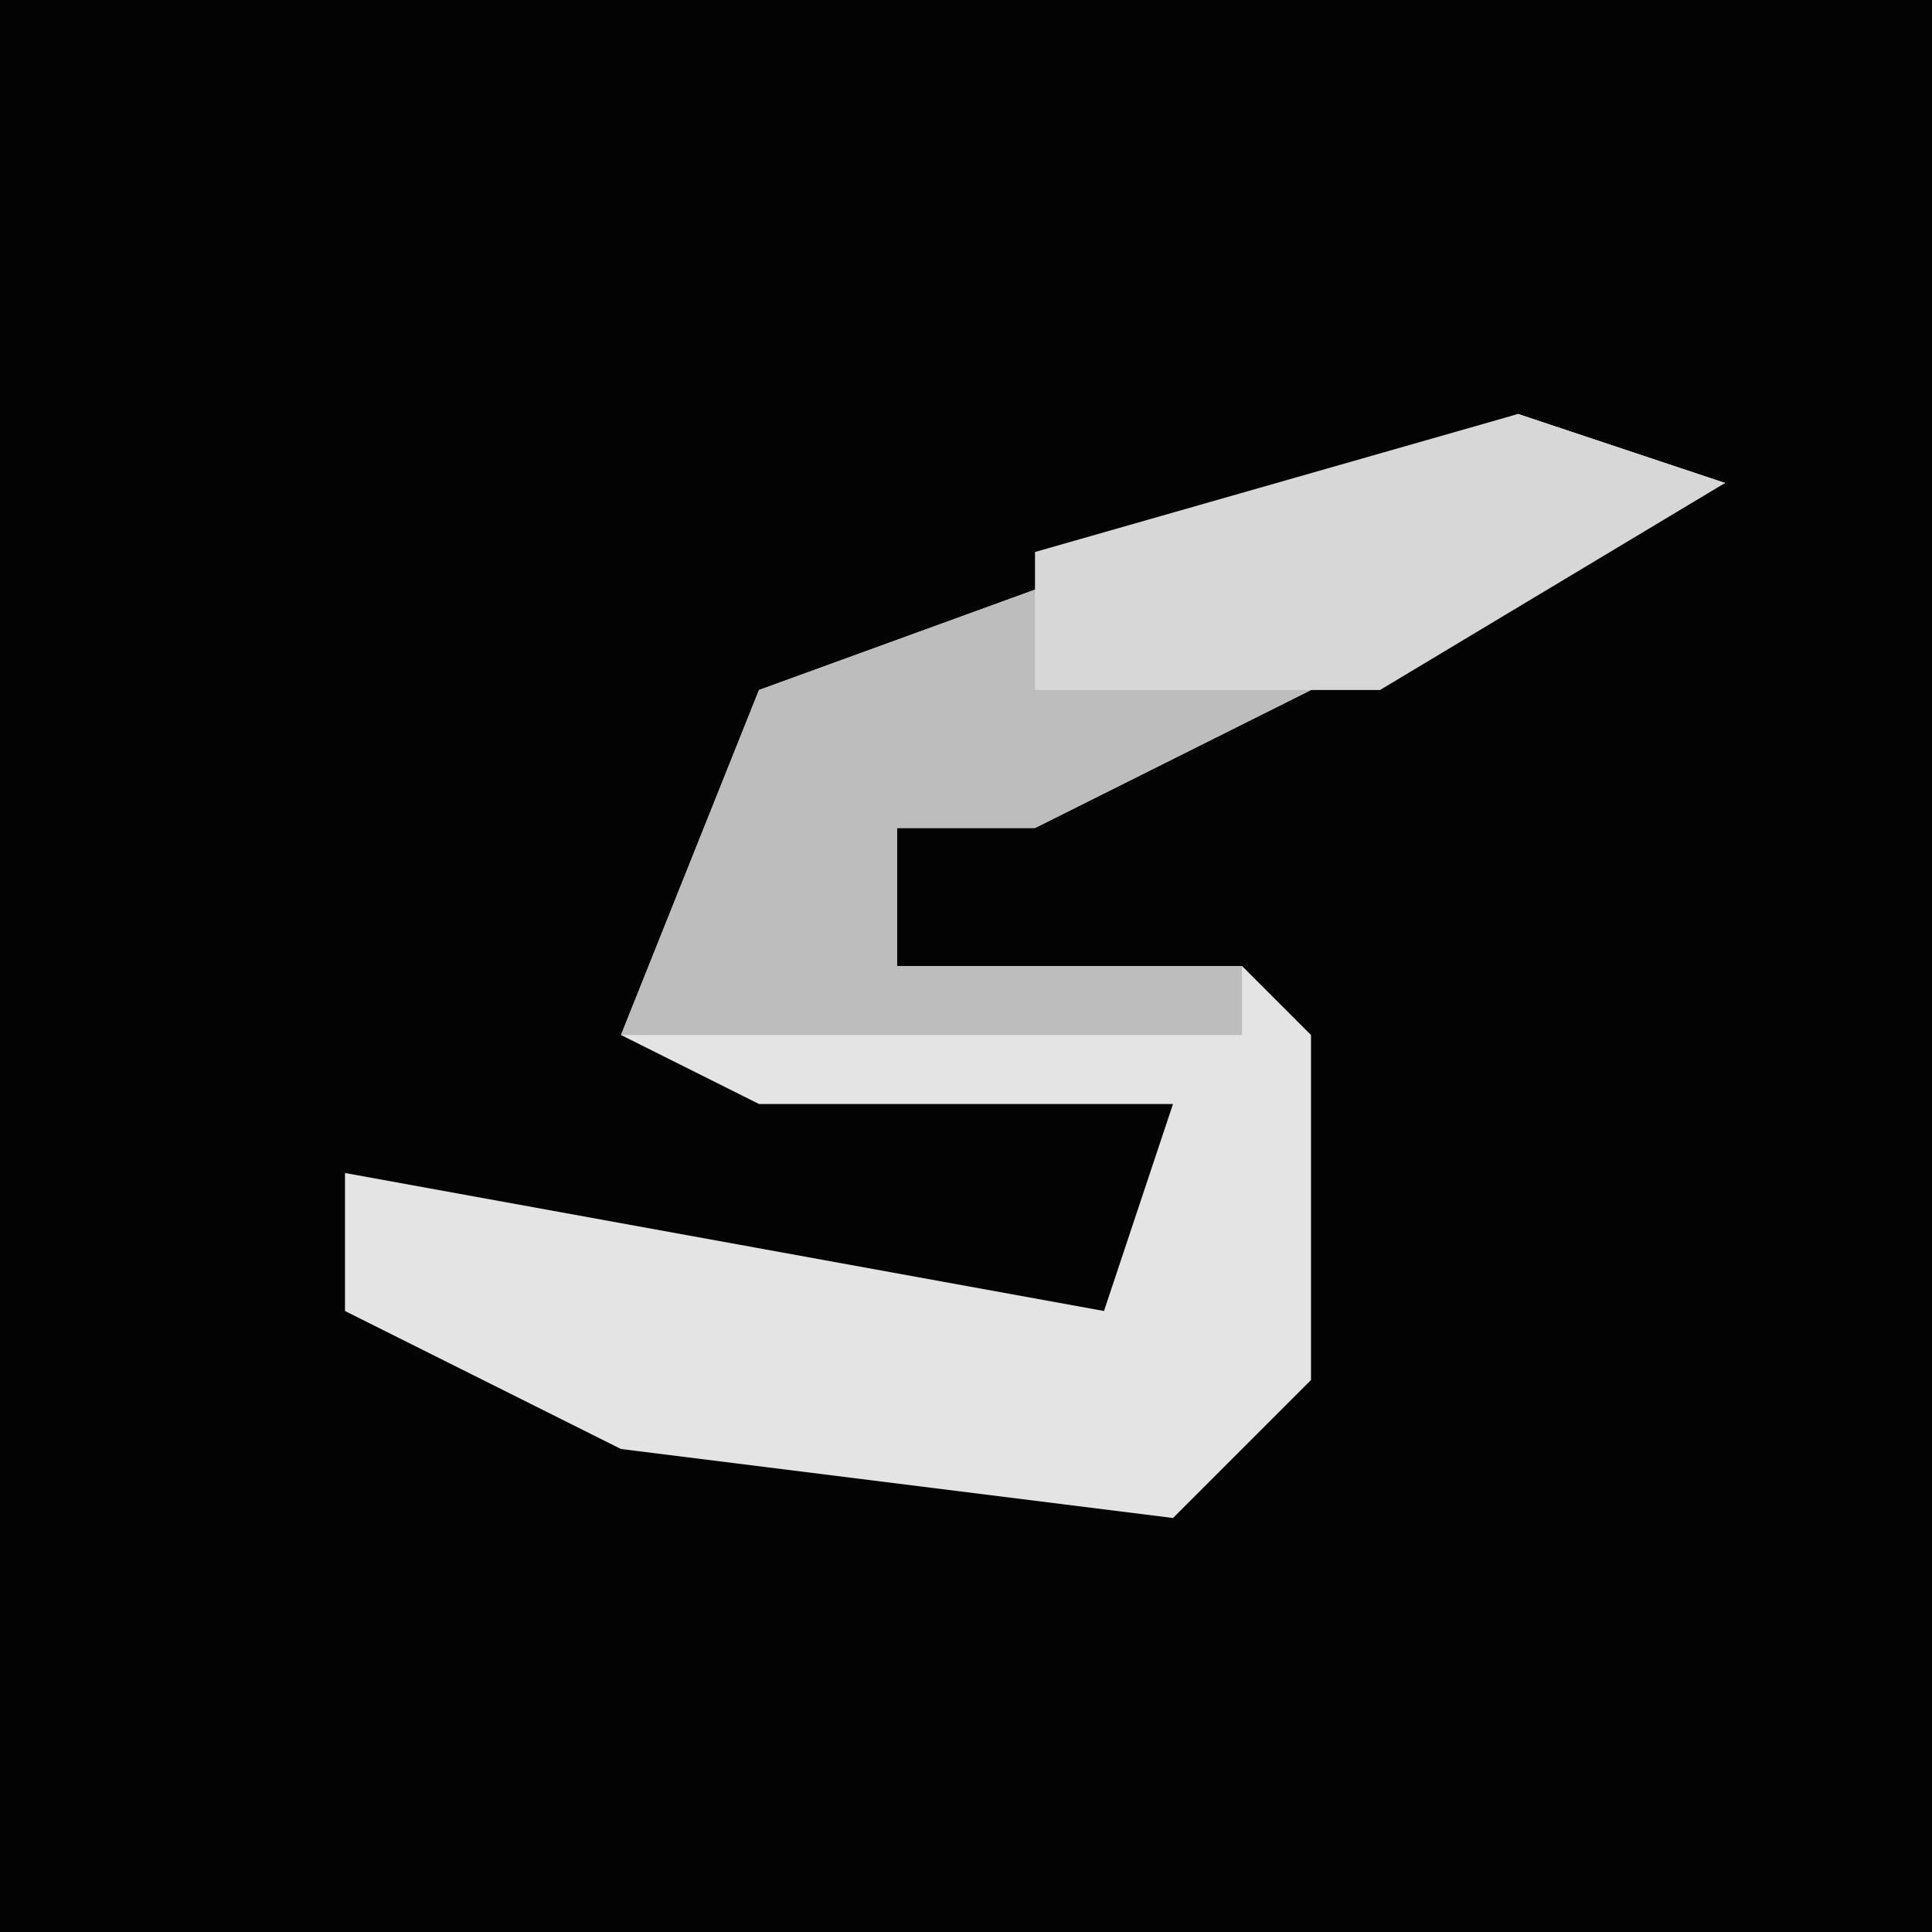 <?xml version="1.0" encoding="UTF-8"?>
<svg version="1.1" xmlns="http://www.w3.org/2000/svg" width="28" height="28">
<path d="M0,0 L28,0 L28,28 L0,28 Z " fill="#030303" transform="translate(0,0)"/>
<path d="M0,0 L3,1 L-7,6 L-9,6 L-9,8 L-4,8 L-3,9 L-3,14 L-5,16 L-13,15 L-17,13 L-17,11 L-6,13 L-5,10 L-11,10 L-13,9 L-11,4 Z " fill="#E4E4E4" transform="translate(22,6)"/>
<path d="M0,0 L3,1 L-7,6 L-9,6 L-9,8 L-4,8 L-4,9 L-10,9 L-13,9 L-11,4 Z " fill="#BDBDBD" transform="translate(22,6)"/>
<path d="M0,0 L3,1 L-2,4 L-7,4 L-7,2 Z " fill="#D7D7D7" transform="translate(22,6)"/>
</svg>

